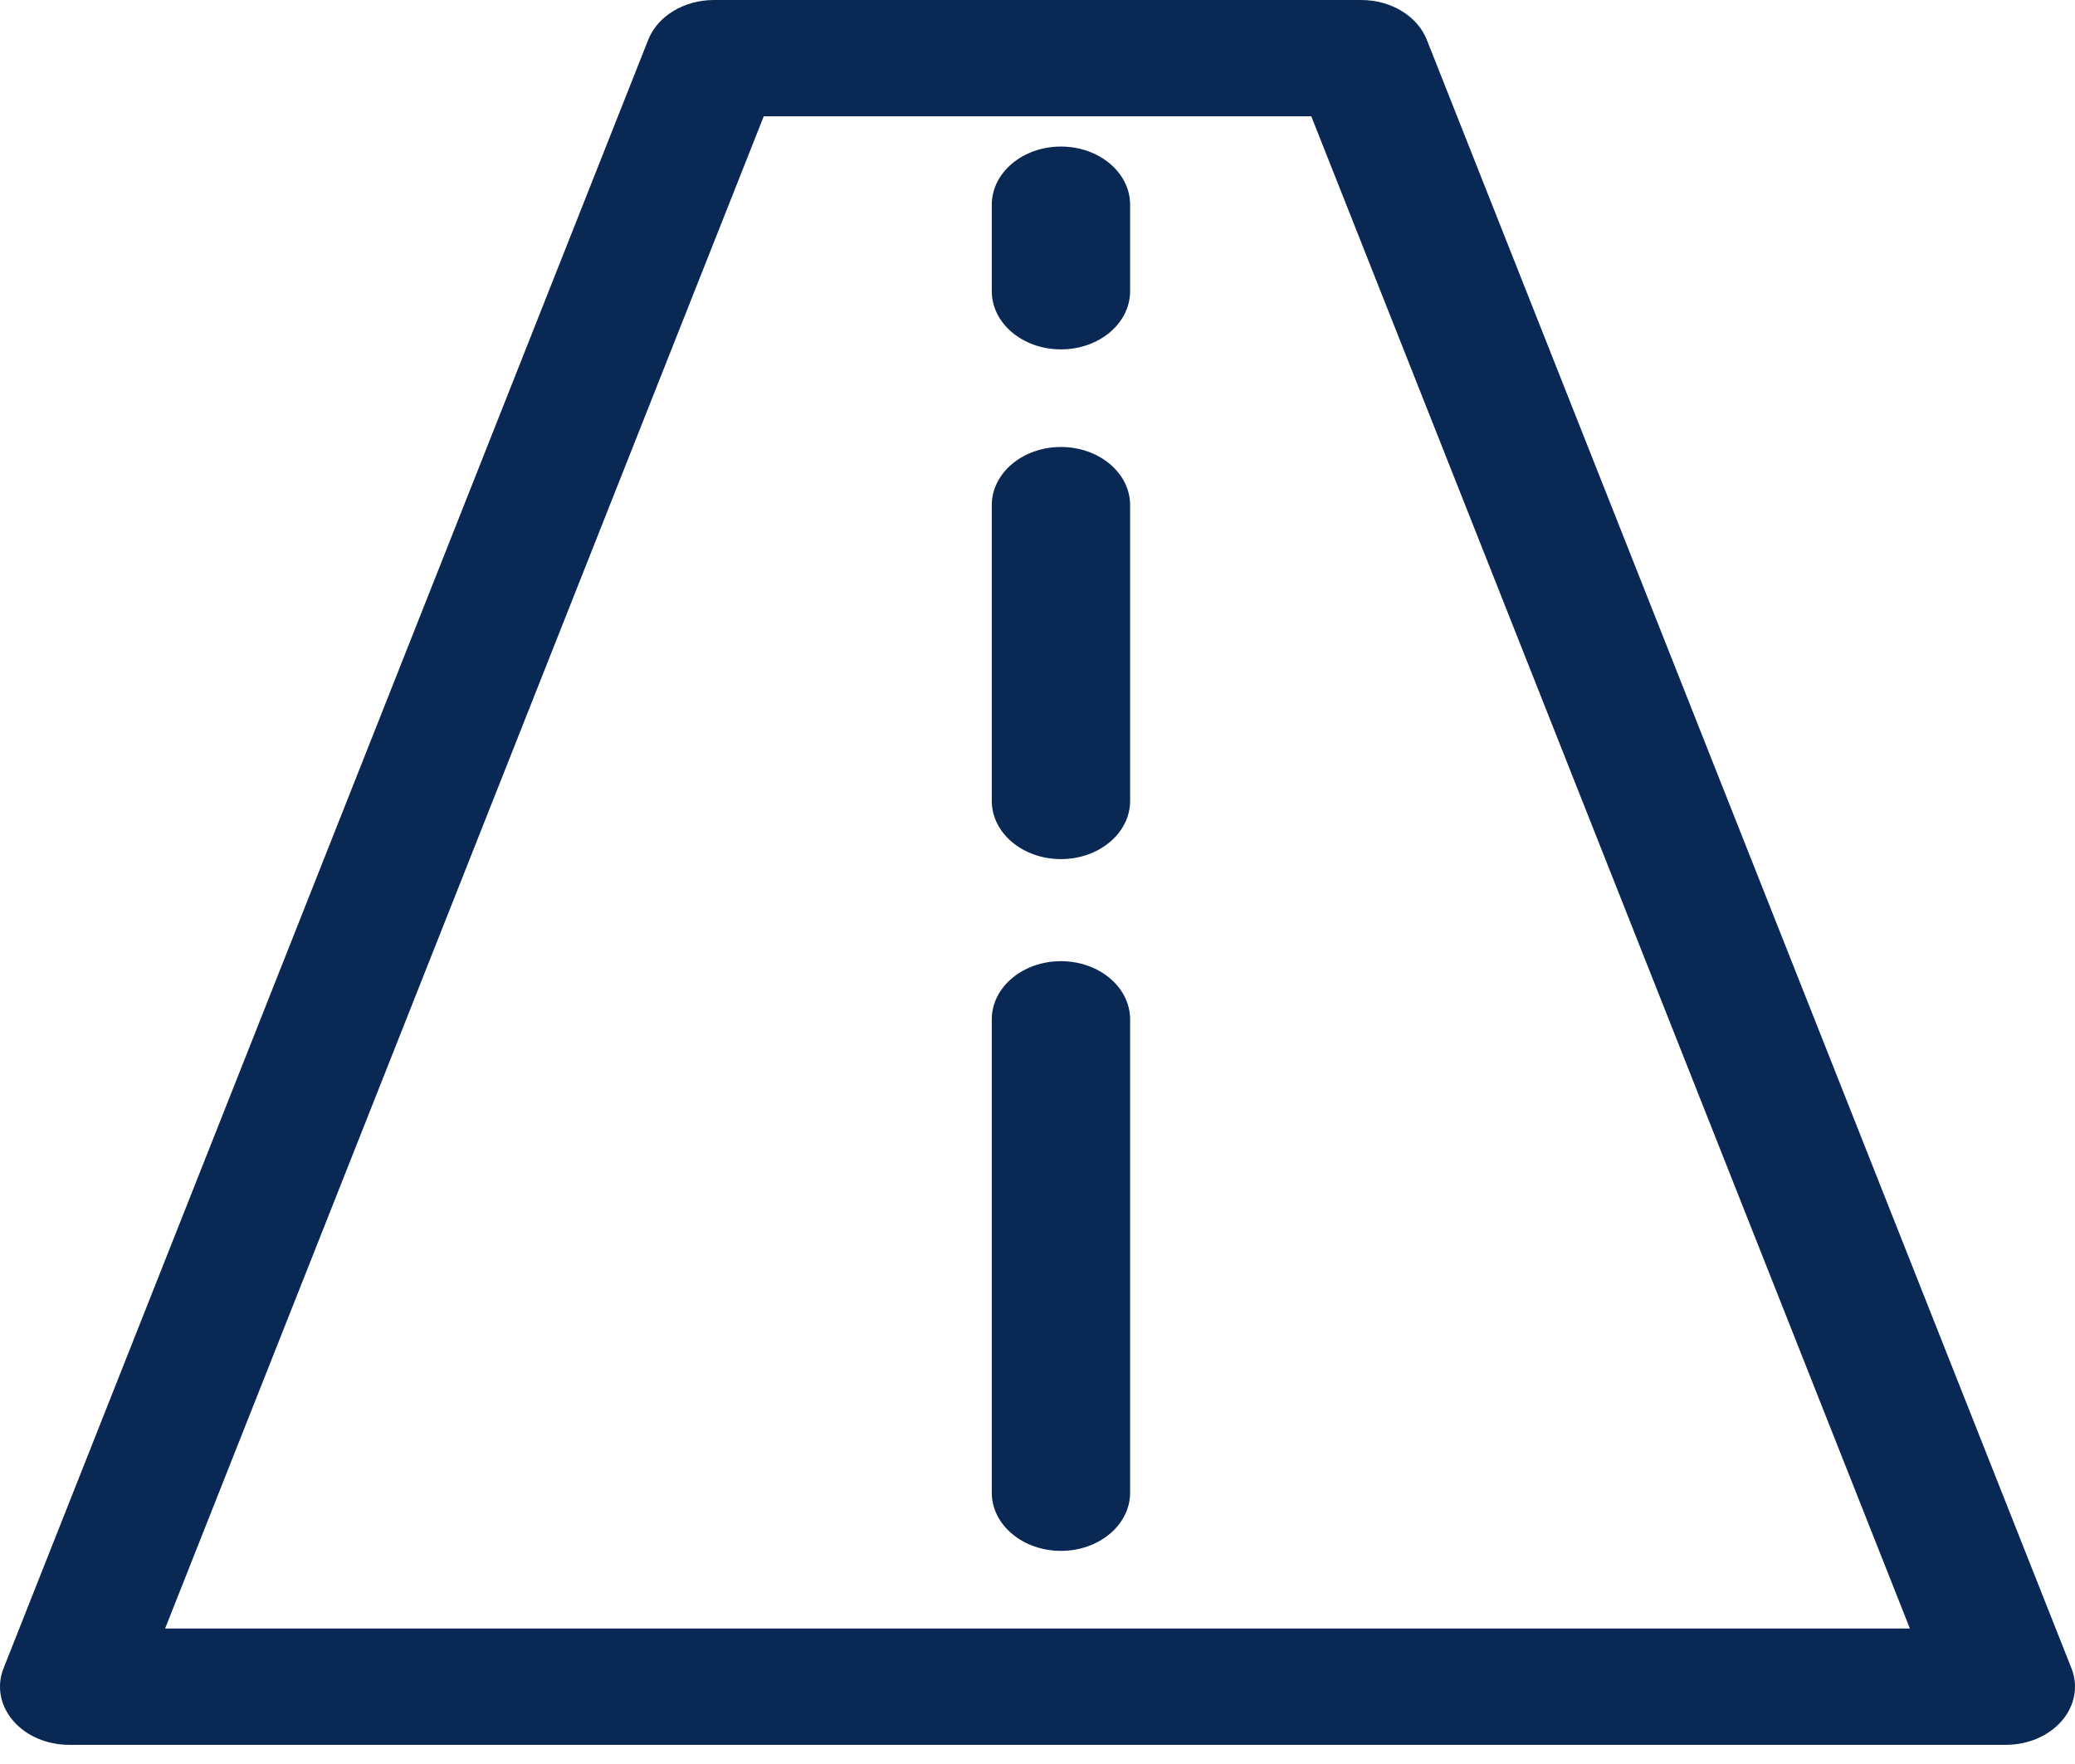<svg width="60" height="51" viewBox="0 0 60 51" fill="none" xmlns="http://www.w3.org/2000/svg">
<path fill-rule="evenodd" clip-rule="evenodd" d="M18.744 1.15C19.016 0.463 19.781 0 20.642 0H39.359C40.221 0 40.985 0.463 41.257 1.15L59.898 48.234C60.101 48.746 59.998 49.31 59.622 49.748C59.246 50.187 58.643 50.446 58 50.446H2C1.357 50.446 0.754 50.187 0.378 49.748C0.002 49.31 -0.101 48.746 0.102 48.234L18.744 1.15ZM22.084 3.363L4.774 47.083H55.226L37.917 3.363H22.084Z" fill="#092853"/>
<path fill-rule="evenodd" clip-rule="evenodd" d="M30.678 4.237C31.782 4.237 32.678 4.99 32.678 5.919V8.419C32.678 9.348 31.782 10.101 30.678 10.101C29.573 10.101 28.678 9.348 28.678 8.419V5.919C28.678 4.99 29.573 4.237 30.678 4.237Z" fill="#092853"/>
<path fill-rule="evenodd" clip-rule="evenodd" d="M30.678 12.923C31.782 12.923 32.678 13.676 32.678 14.604V23.156C32.678 24.085 31.782 24.838 30.678 24.838C29.573 24.838 28.678 24.085 28.678 23.156V14.604C28.678 13.676 29.573 12.923 30.678 12.923Z" fill="#092853"/>
<path fill-rule="evenodd" clip-rule="evenodd" d="M30.678 27.789C31.782 27.789 32.678 28.542 32.678 29.471V43.157C32.678 44.085 31.782 44.838 30.678 44.838C29.573 44.838 28.678 44.085 28.678 43.157V29.471C28.678 28.542 29.573 27.789 30.678 27.789Z" fill="#092853"/>
</svg>
